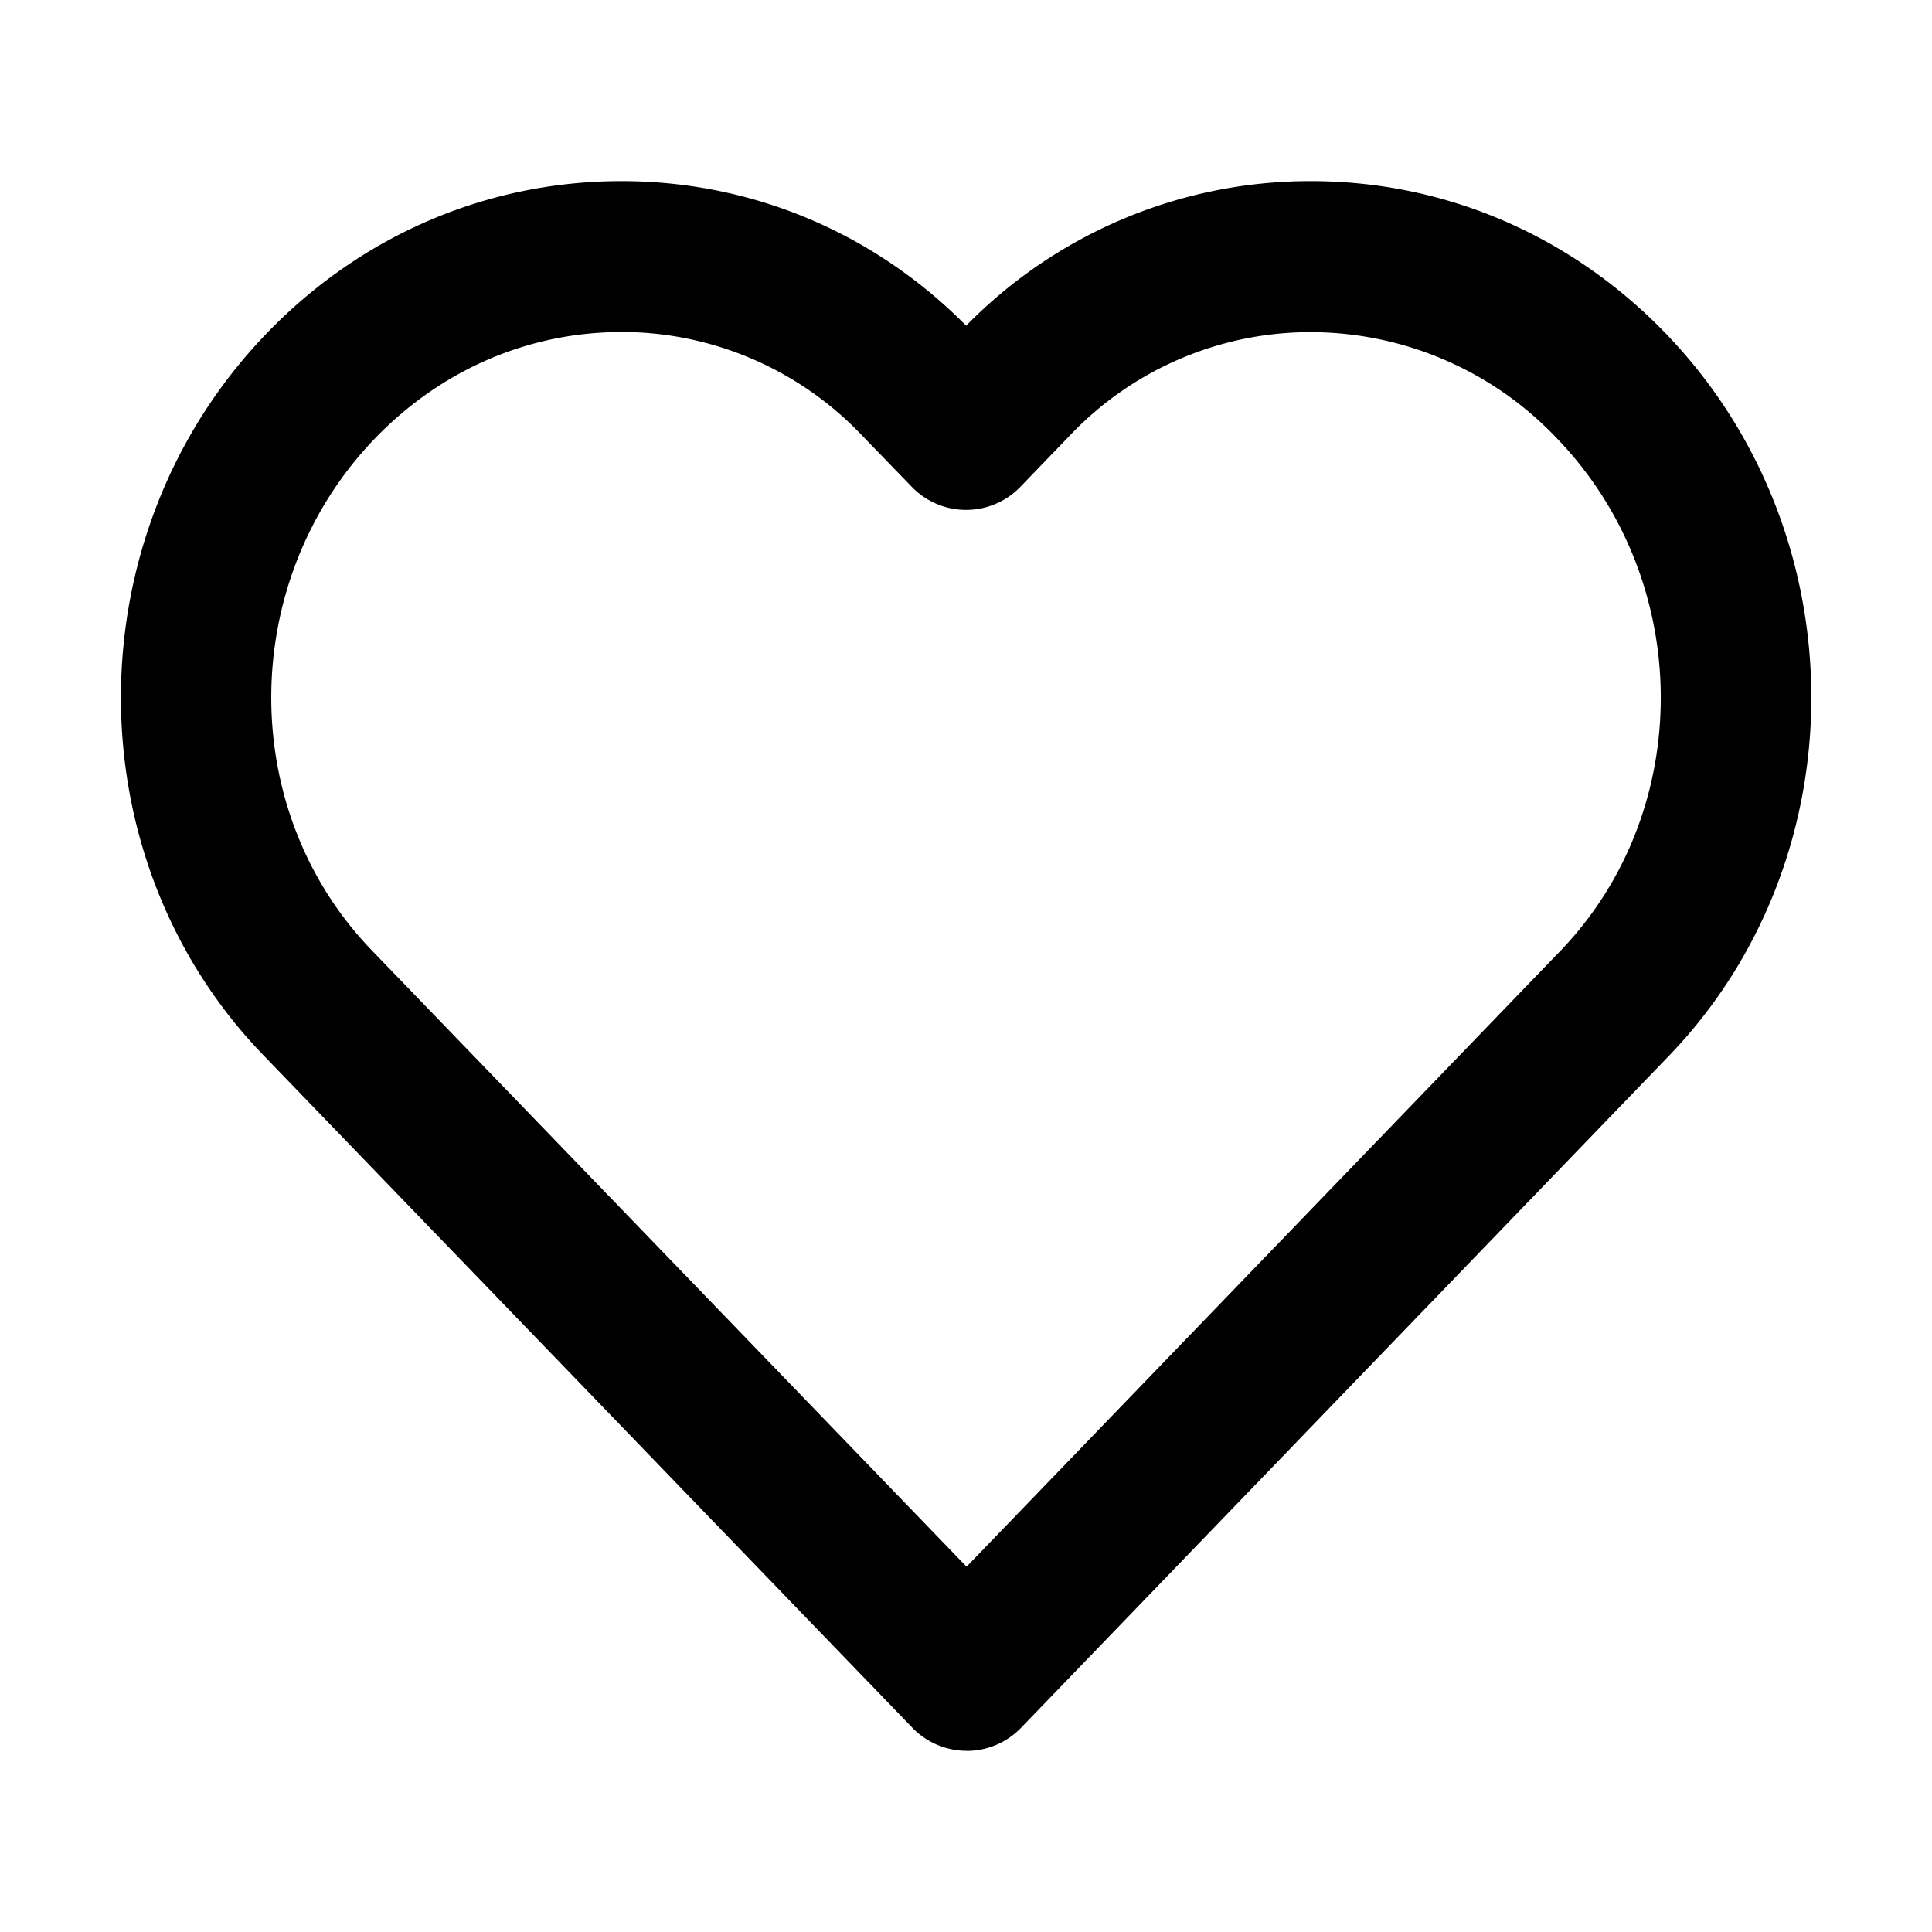 <svg xmlns="http://www.w3.org/2000/svg" width="24" height="24" fill="none" viewBox="0 0 24 24"><path fill="currentColor" fill-rule="evenodd" d="M7.718 4.125c-1.152 0-2.237.469-3.059 1.32-1.704 1.769-1.721 4.623-.038 6.363l7.386 7.654 7.373-7.646c1.683-1.745 1.665-4.603-.039-6.37a4.22 4.22 0 0 0-3.057-1.32 4.12 4.12 0 0 0-2.99 1.28l-.617.64a.937.937 0 0 1-1.351.001l-.62-.64A4.12 4.12 0 0 0 7.72 4.124m4.289 17.625a.94.94 0 0 1-.675-.286l-8.06-8.353c-2.377-2.457-2.36-6.48.037-8.967C4.487 2.922 6.053 2.25 7.72 2.25c1.618 0 3.135.638 4.282 1.796a5.98 5.98 0 0 1 4.283-1.796c1.665 0 3.23.672 4.409 1.894 2.395 2.485 2.411 6.51.037 8.973l-8.047 8.346a.94.94 0 0 1-.676.287" clip-rule="evenodd"/></svg>